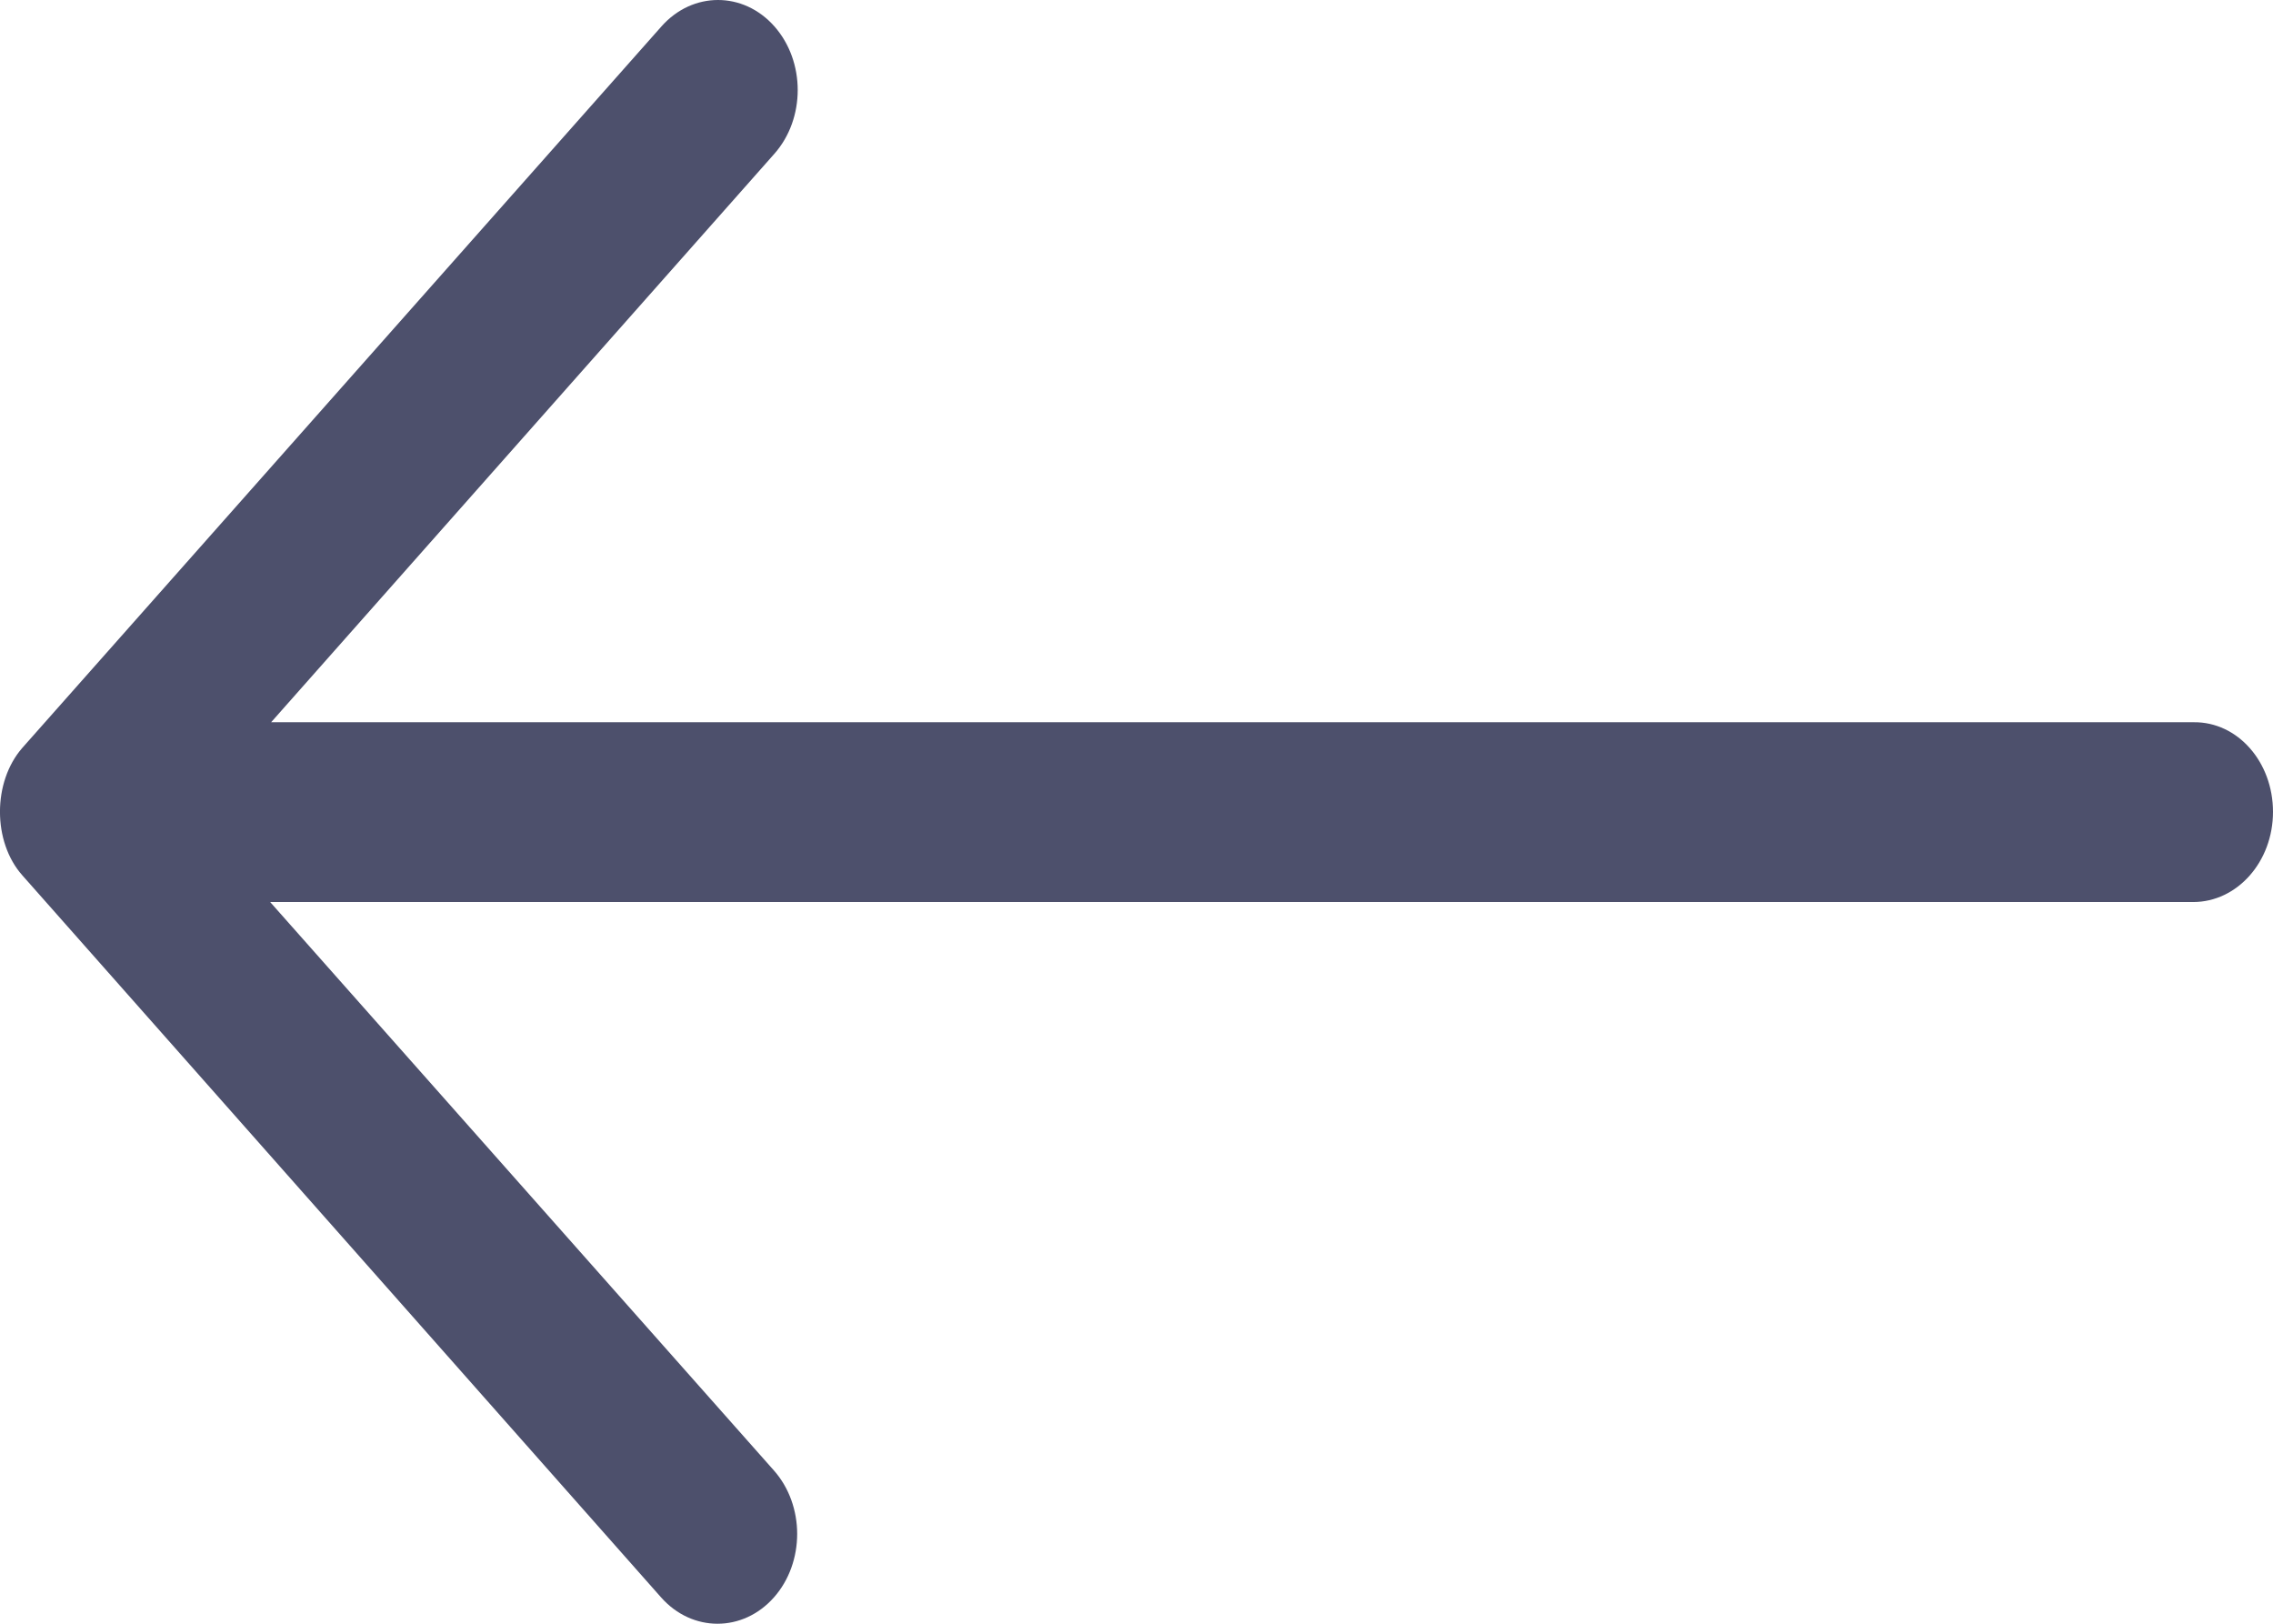 <svg width="21" height="15" viewBox="0 0 21 15" fill="none" xmlns="http://www.w3.org/2000/svg">
<path d="M21 7.5C21 7.96 20.67 8.333 20.262 8.333H2.496L7.15 13.584C7.292 13.744 7.365 13.957 7.365 14.17C7.365 14.384 7.292 14.597 7.15 14.757C6.863 15.081 6.395 15.081 6.108 14.757L0.206 8.086C-0.069 7.776 -0.069 7.224 0.206 6.909L6.112 0.243C6.4 -0.081 6.867 -0.081 7.154 0.243C7.442 0.568 7.442 1.096 7.154 1.421L2.505 6.672H20.267C20.674 6.667 21 7.04 21 7.5Z" fill="#4D506C"/>
</svg>
